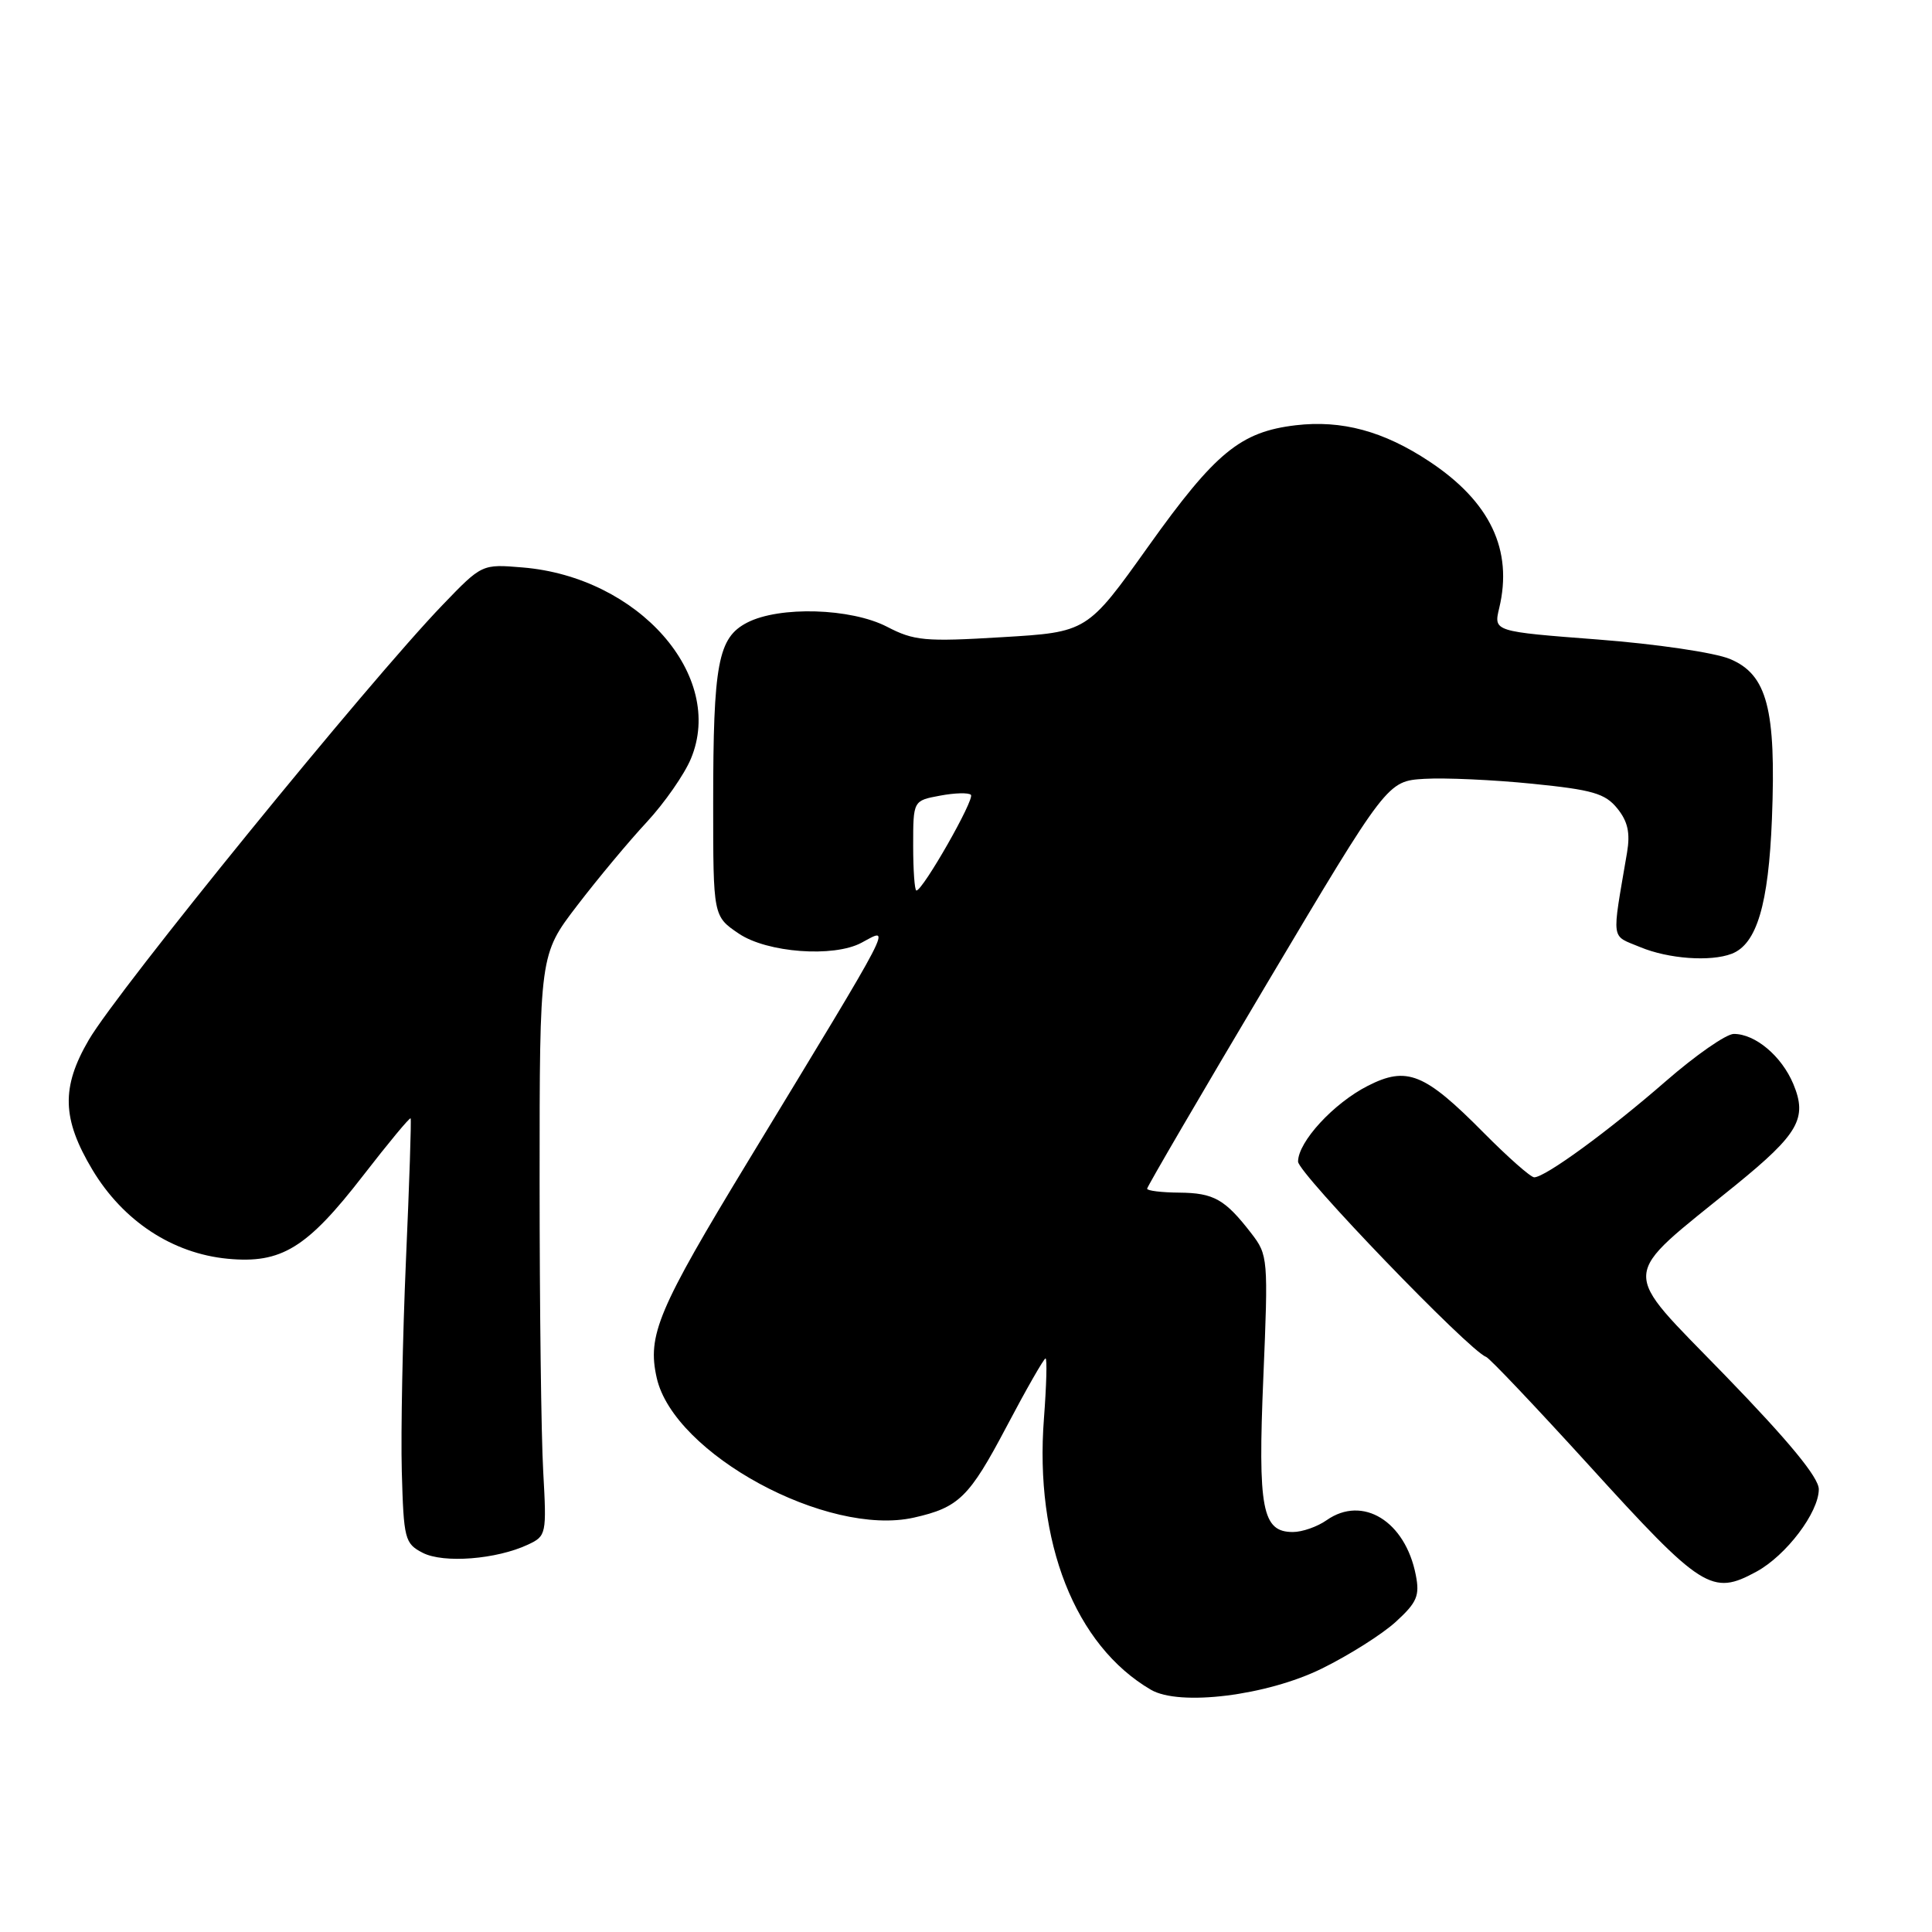 <?xml version="1.0" encoding="UTF-8" standalone="no"?>
<!DOCTYPE svg PUBLIC "-//W3C//DTD SVG 1.1//EN" "http://www.w3.org/Graphics/SVG/1.1/DTD/svg11.dtd" >
<svg xmlns="http://www.w3.org/2000/svg" xmlns:xlink="http://www.w3.org/1999/xlink" version="1.1" viewBox="0 0 256 256">
 <g >
 <path fill="currentColor"
d=" M 175.14 221.10 C 178.74 219.33 183.16 216.54 184.96 214.89 C 187.76 212.33 188.14 211.44 187.60 208.70 C 186.21 201.56 180.56 198.09 175.79 201.43 C 174.56 202.30 172.55 203.00 171.31 203.00 C 167.24 203.00 166.66 199.97 167.40 182.48 C 168.06 166.75 168.02 166.30 165.81 163.43 C 162.31 158.90 160.84 158.07 156.25 158.03 C 153.91 158.01 152.00 157.78 152.00 157.51 C 152.00 157.24 159.16 144.98 167.91 130.26 C 183.83 103.50 183.83 103.50 188.75 103.20 C 191.46 103.04 197.89 103.33 203.04 103.85 C 211.01 104.65 212.69 105.13 214.30 107.12 C 215.70 108.85 216.03 110.37 215.59 112.98 C 213.55 124.99 213.39 123.85 217.34 125.50 C 221.06 127.05 226.64 127.46 229.46 126.38 C 232.78 125.10 234.34 119.86 234.79 108.50 C 235.36 93.95 234.16 89.38 229.23 87.32 C 227.20 86.47 219.45 85.33 211.75 84.74 C 197.91 83.68 197.91 83.68 198.65 80.59 C 200.50 72.88 197.46 66.48 189.39 61.14 C 183.34 57.13 177.80 55.63 171.68 56.35 C 164.36 57.22 161.04 59.95 152.18 72.37 C 144.06 83.76 144.06 83.76 132.78 84.43 C 122.57 85.05 121.12 84.91 117.54 83.05 C 112.74 80.57 103.28 80.29 99.00 82.50 C 95.14 84.50 94.50 87.89 94.50 106.46 C 94.50 121.41 94.50 121.41 97.90 123.71 C 101.65 126.24 110.46 126.90 114.15 124.92 C 118.11 122.80 118.89 121.30 99.18 153.77 C 87.18 173.53 85.74 176.93 87.02 182.58 C 89.29 192.64 109.62 203.68 121.10 201.09 C 127.06 199.75 128.43 198.40 133.35 189.08 C 135.98 184.09 138.32 180.00 138.54 180.00 C 138.76 180.00 138.66 183.57 138.33 187.93 C 137.06 204.34 142.45 218.03 152.50 223.90 C 156.29 226.12 167.86 224.68 175.14 221.10 Z  M 232.74 208.25 C 236.69 206.10 241.00 200.40 241.00 197.33 C 241.00 195.78 237.07 191.00 228.54 182.20 C 214.48 167.69 214.36 169.73 230.00 157.02 C 238.33 150.24 239.51 148.17 237.63 143.65 C 236.08 139.94 232.59 137.00 229.74 137.00 C 228.73 137.00 224.67 139.83 220.71 143.28 C 213.18 149.84 204.75 156.00 203.29 156.00 C 202.82 156.00 199.79 153.32 196.55 150.05 C 188.76 142.18 186.42 141.24 181.24 143.88 C 176.70 146.19 172.00 151.30 172.00 153.92 C 172.00 155.45 194.69 179.01 196.91 179.79 C 197.37 179.95 203.48 186.40 210.51 194.12 C 225.53 210.65 226.83 211.47 232.74 208.25 Z  M 69.98 204.66 C 72.39 203.53 72.44 203.27 71.98 195.00 C 71.71 190.32 71.50 173.00 71.50 156.50 C 71.50 126.49 71.50 126.49 76.47 120.00 C 79.21 116.42 83.36 111.44 85.71 108.92 C 88.05 106.39 90.68 102.62 91.55 100.53 C 96.14 89.55 84.61 76.46 69.24 75.19 C 63.86 74.74 63.86 74.74 58.68 80.12 C 48.83 90.35 15.64 131.14 11.76 137.80 C 8.09 144.09 8.21 148.26 12.25 155.01 C 16.32 161.79 22.85 166.09 30.16 166.79 C 37.28 167.47 40.67 165.39 48.10 155.79 C 51.47 151.44 54.30 148.02 54.41 148.19 C 54.52 148.36 54.24 156.82 53.79 167.00 C 53.35 177.18 53.10 189.76 53.24 194.97 C 53.49 203.94 53.63 204.52 56.00 205.75 C 58.75 207.18 65.80 206.63 69.98 204.66 Z  M 121.00 112.05 C 121.00 106.09 121.00 106.09 124.55 105.43 C 126.50 105.06 128.35 105.01 128.65 105.32 C 129.20 105.87 122.28 118.00 121.43 118.00 C 121.19 118.00 121.00 115.32 121.00 112.05 Z "/>
</g>
</svg>